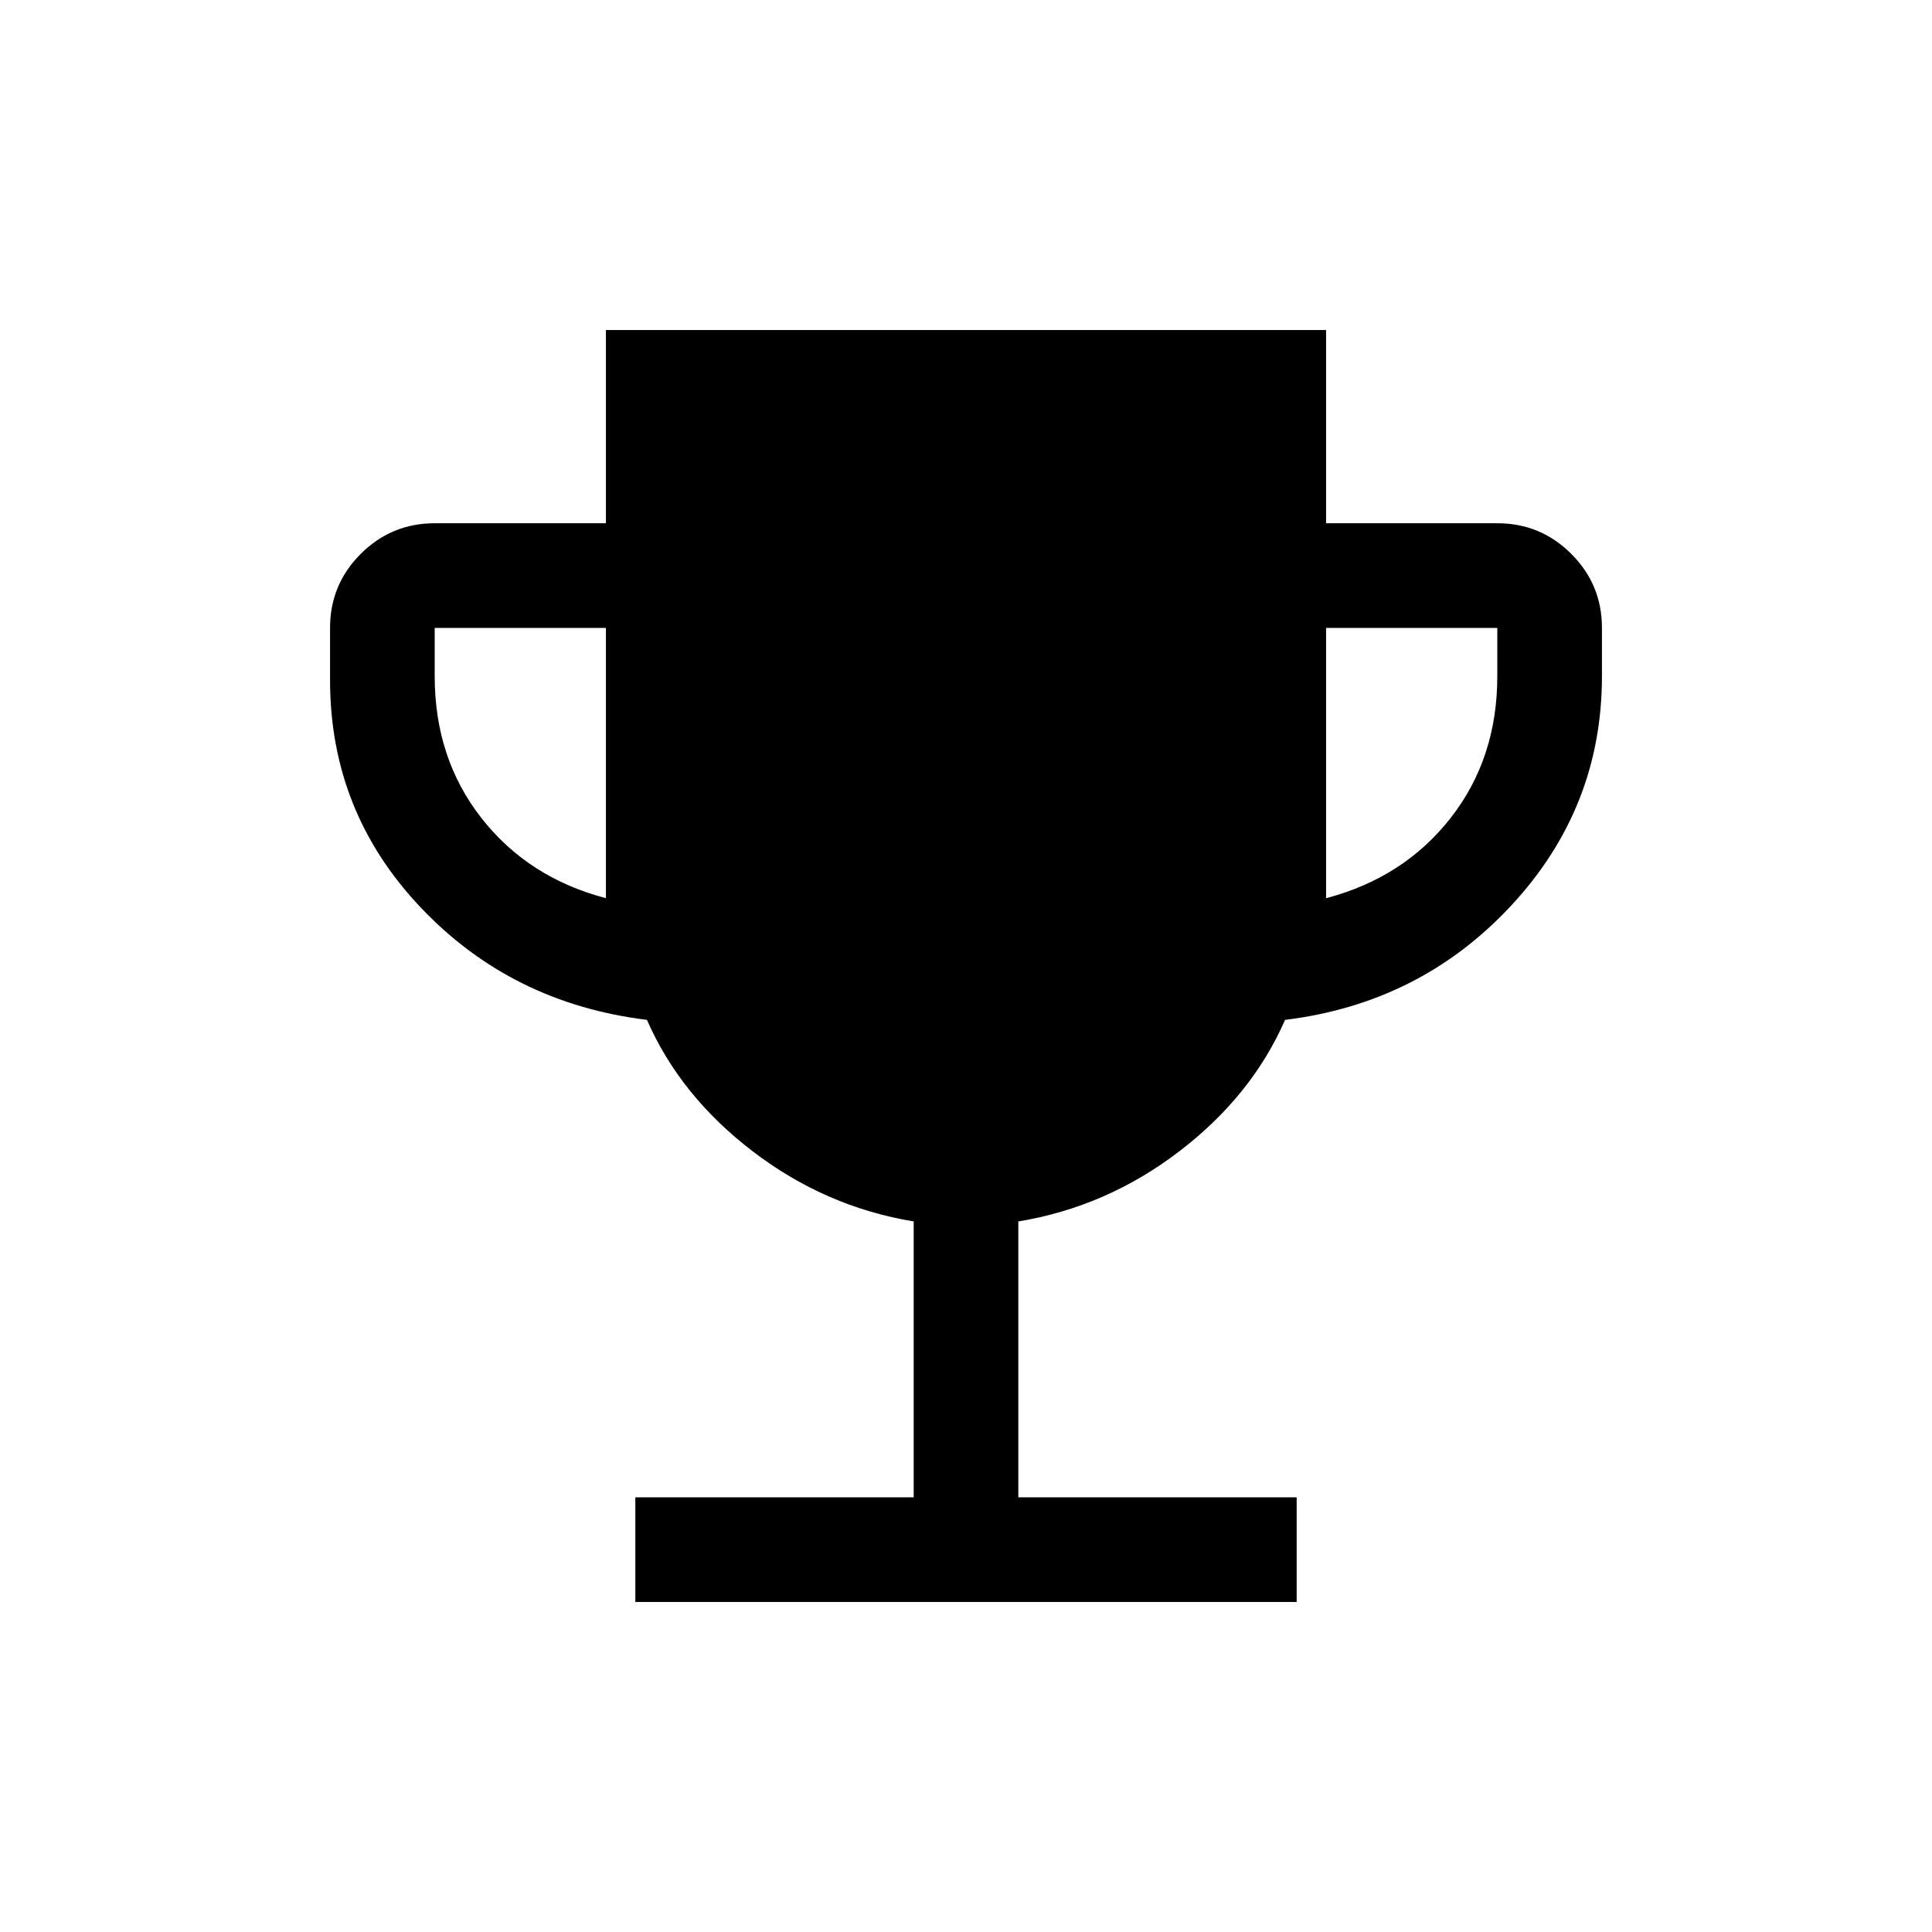 <svg xmlns="http://www.w3.org/2000/svg" viewBox="0 -960 960 960"><path d="M315.694-164.001V-216h138.307v-137.078q-43.923-7.231-80-34.846-36.077-27.616-52.539-65.308-67.23-8.231-112.345-55.769Q164.001-556.539 164.001-622v-26q0-21.538 15.231-36.768 15.23-15.231 36.768-15.231h85.078v-96h357.844v96H744q21.538 0 36.768 15.231 15.231 15.23 15.231 36.768v24q0 65.461-45.116 113.999-45.115 48.538-112.345 56.769-16.462 37.692-52.539 65.308-36.077 27.615-80 34.846V-216h138.307v51.999H315.694Zm-14.616-349.691V-648H216v24q0 40.846 23.231 70.5 23.231 29.654 61.847 39.808Zm357.844 0q38.616-10.154 61.847-39.808T744-624v-24h-85.078v134.308Z"/></svg>
